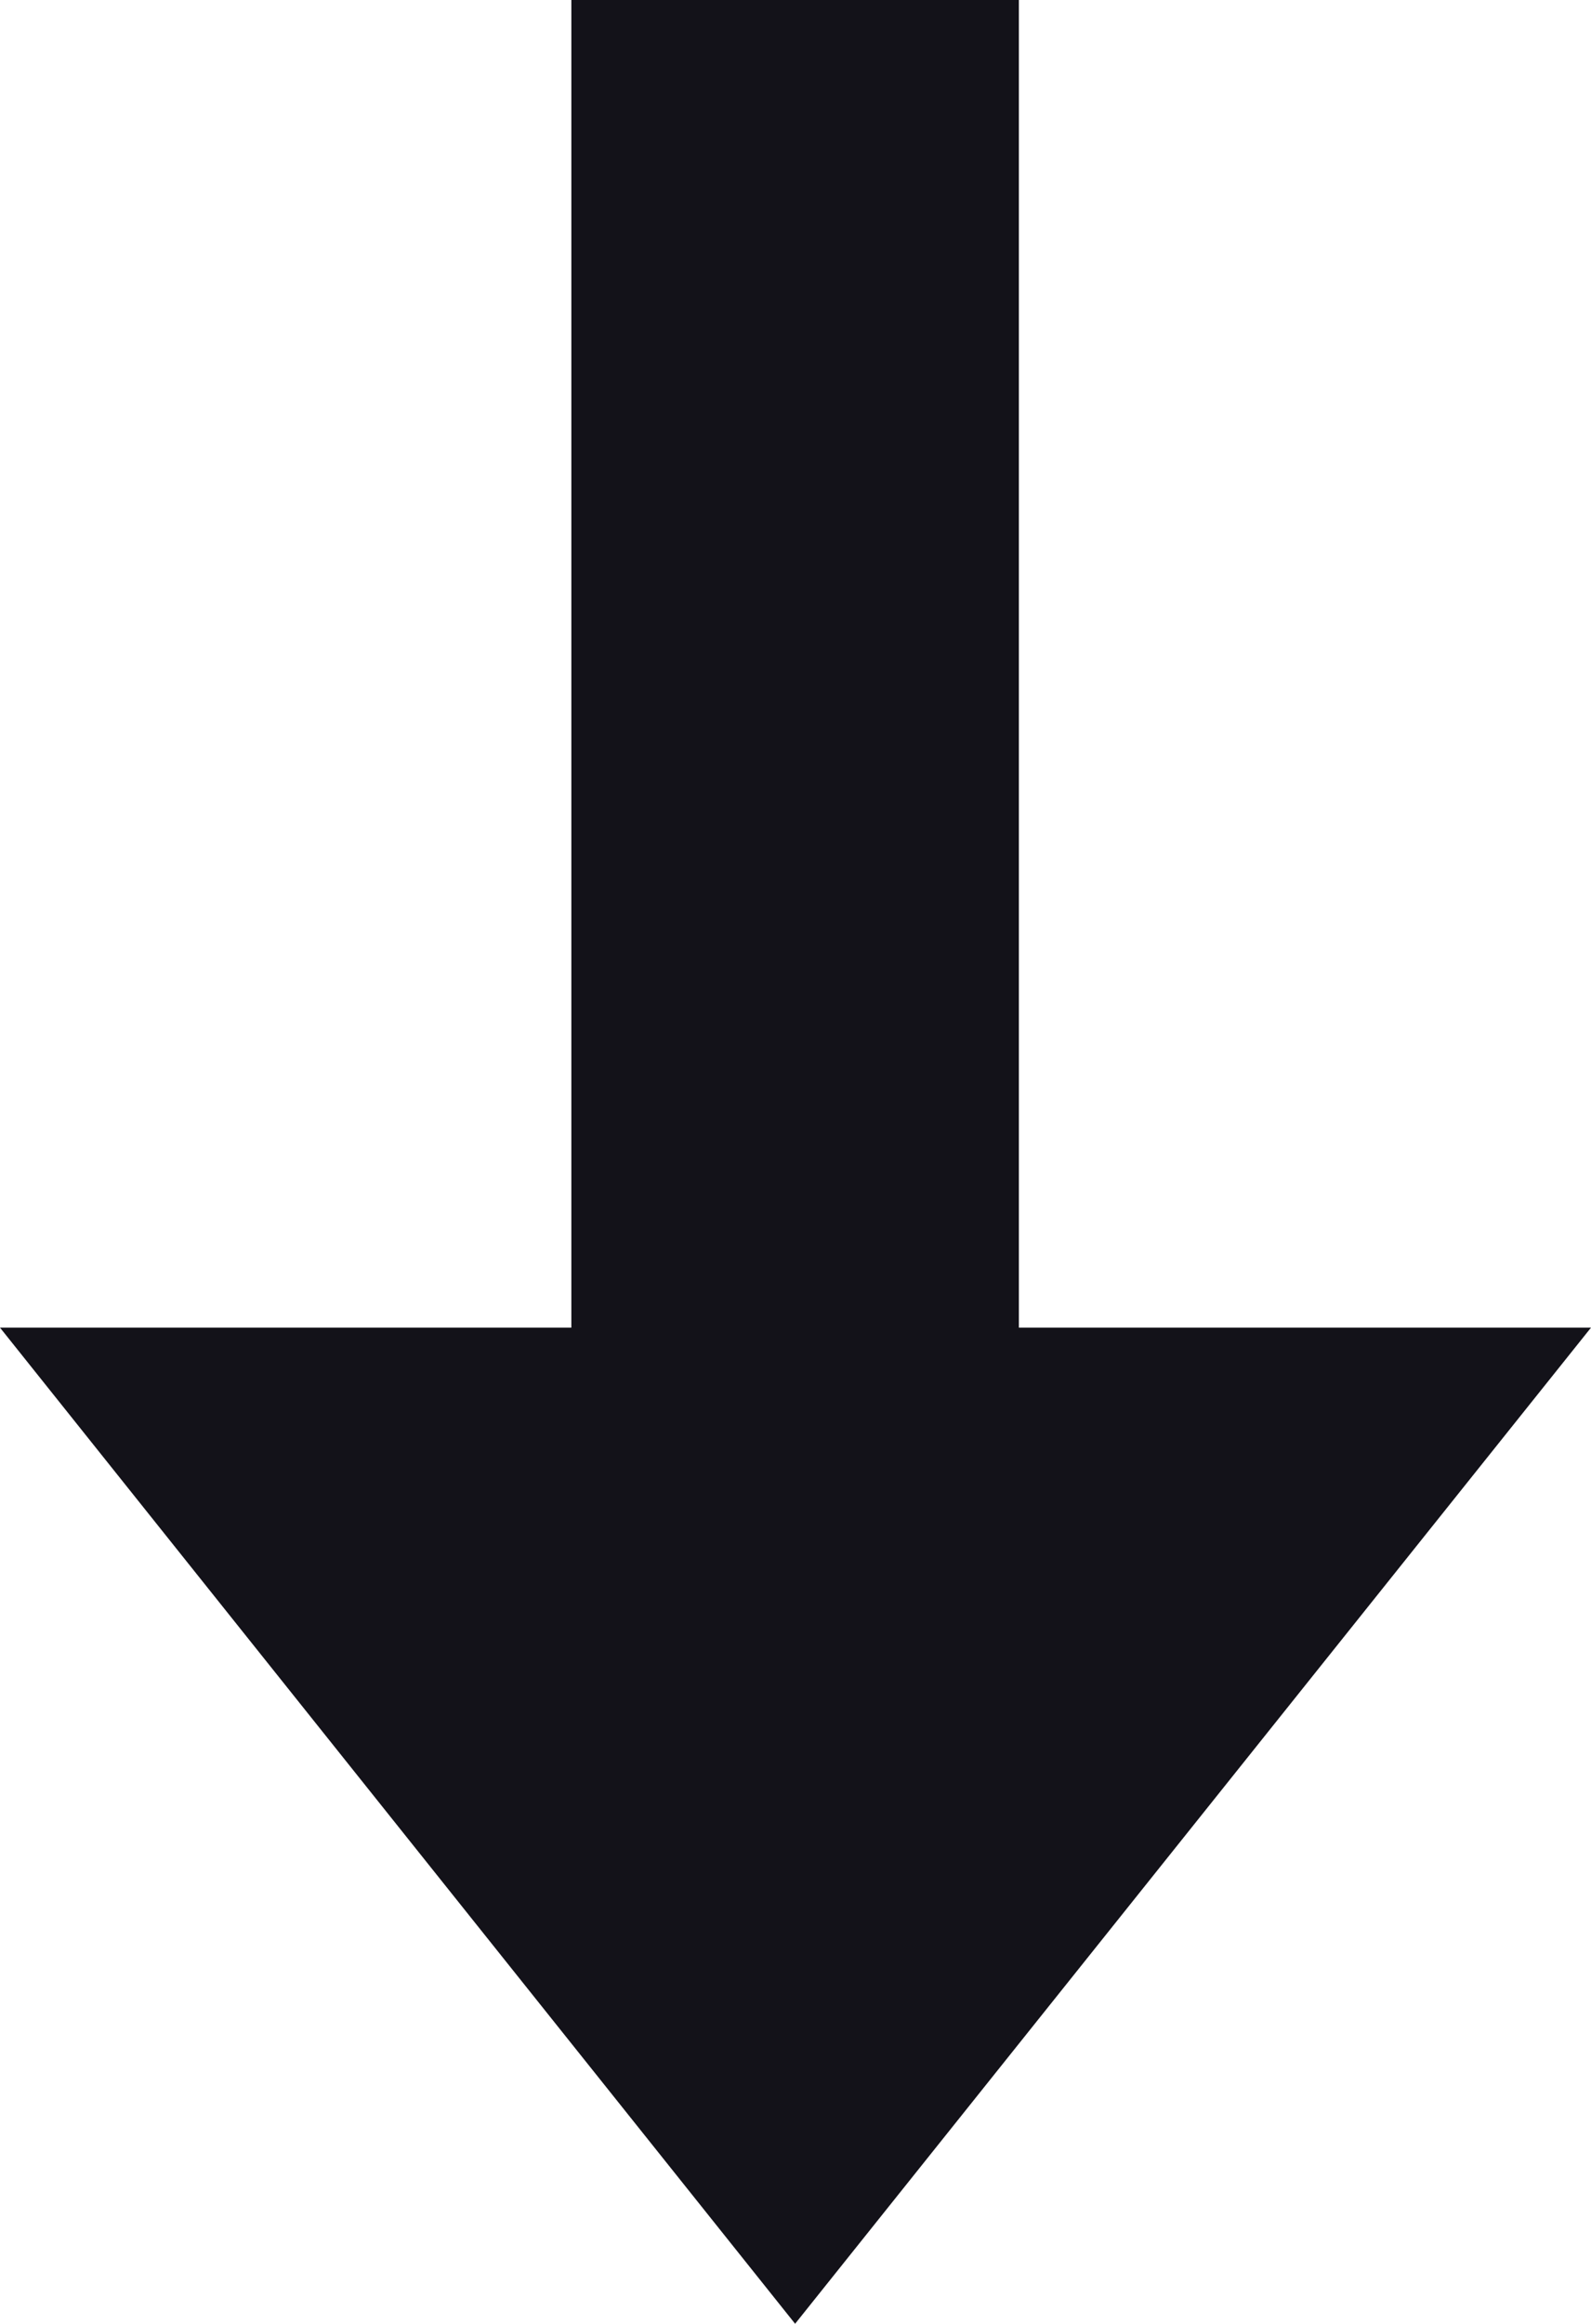 <svg id="Layer_2_copy" data-name="Layer 2 copy" xmlns="http://www.w3.org/2000/svg" viewBox="0 0 20.55 30">
<defs>
<style>
    .fill{
        fill: #131219;
        }
</style>
</defs>



<path id="down_arrow" class="fill" d="M13.16 17.14 13.16 12.86 13.16 0 10.27 0 7.38 0 7.38 12.86 7.38 17.14 0 17.14 10.27 30 20.55 17.14 13.16 17.14Z">


<animate attributeName="d"
            values="M13.16 17.14 13.16 12.86 13.16 0 10.27 0 7.38 0 7.38 12.86 7.38 17.14 0 17.14 10.27 30 20.55 17.14 13.16 17.14Z;
            M13.16 17.14 13.16 12.86 20.55 12.86 10.27 0 0 12.86 7.38 12.86 7.38 17.14 7.38 30 10.27 30 13.16 30 13.16 17.14Z"
            dur=".75s" repeatCount="indefinite" />


<!--<animate attributeName="d"
            values="M13.16 17.14 13.16 12.86 13.16 0 10.27 0 7.38 0 7.38 12.86 7.38 17.14 0 17.14 10.27 30 20.55 17.14 13.16 17.14Z;
            M13.16 17.14 13.16 12.86 20.55 12.86 10.27 0 0 12.86 7.38 12.86 7.38 17.14 7.38 30 10.27 30 13.16 30 13.16 17.14Z;
            M13.16 17.14 13.16 12.86 13.16 0 10.27 0 7.38 0 7.38 12.86 7.38 17.14 0 17.14 10.27 30 20.55 17.14 13.16 17.14Z"
            dur="2s" repeatCount="indefinite" />-->
</path>


</svg>